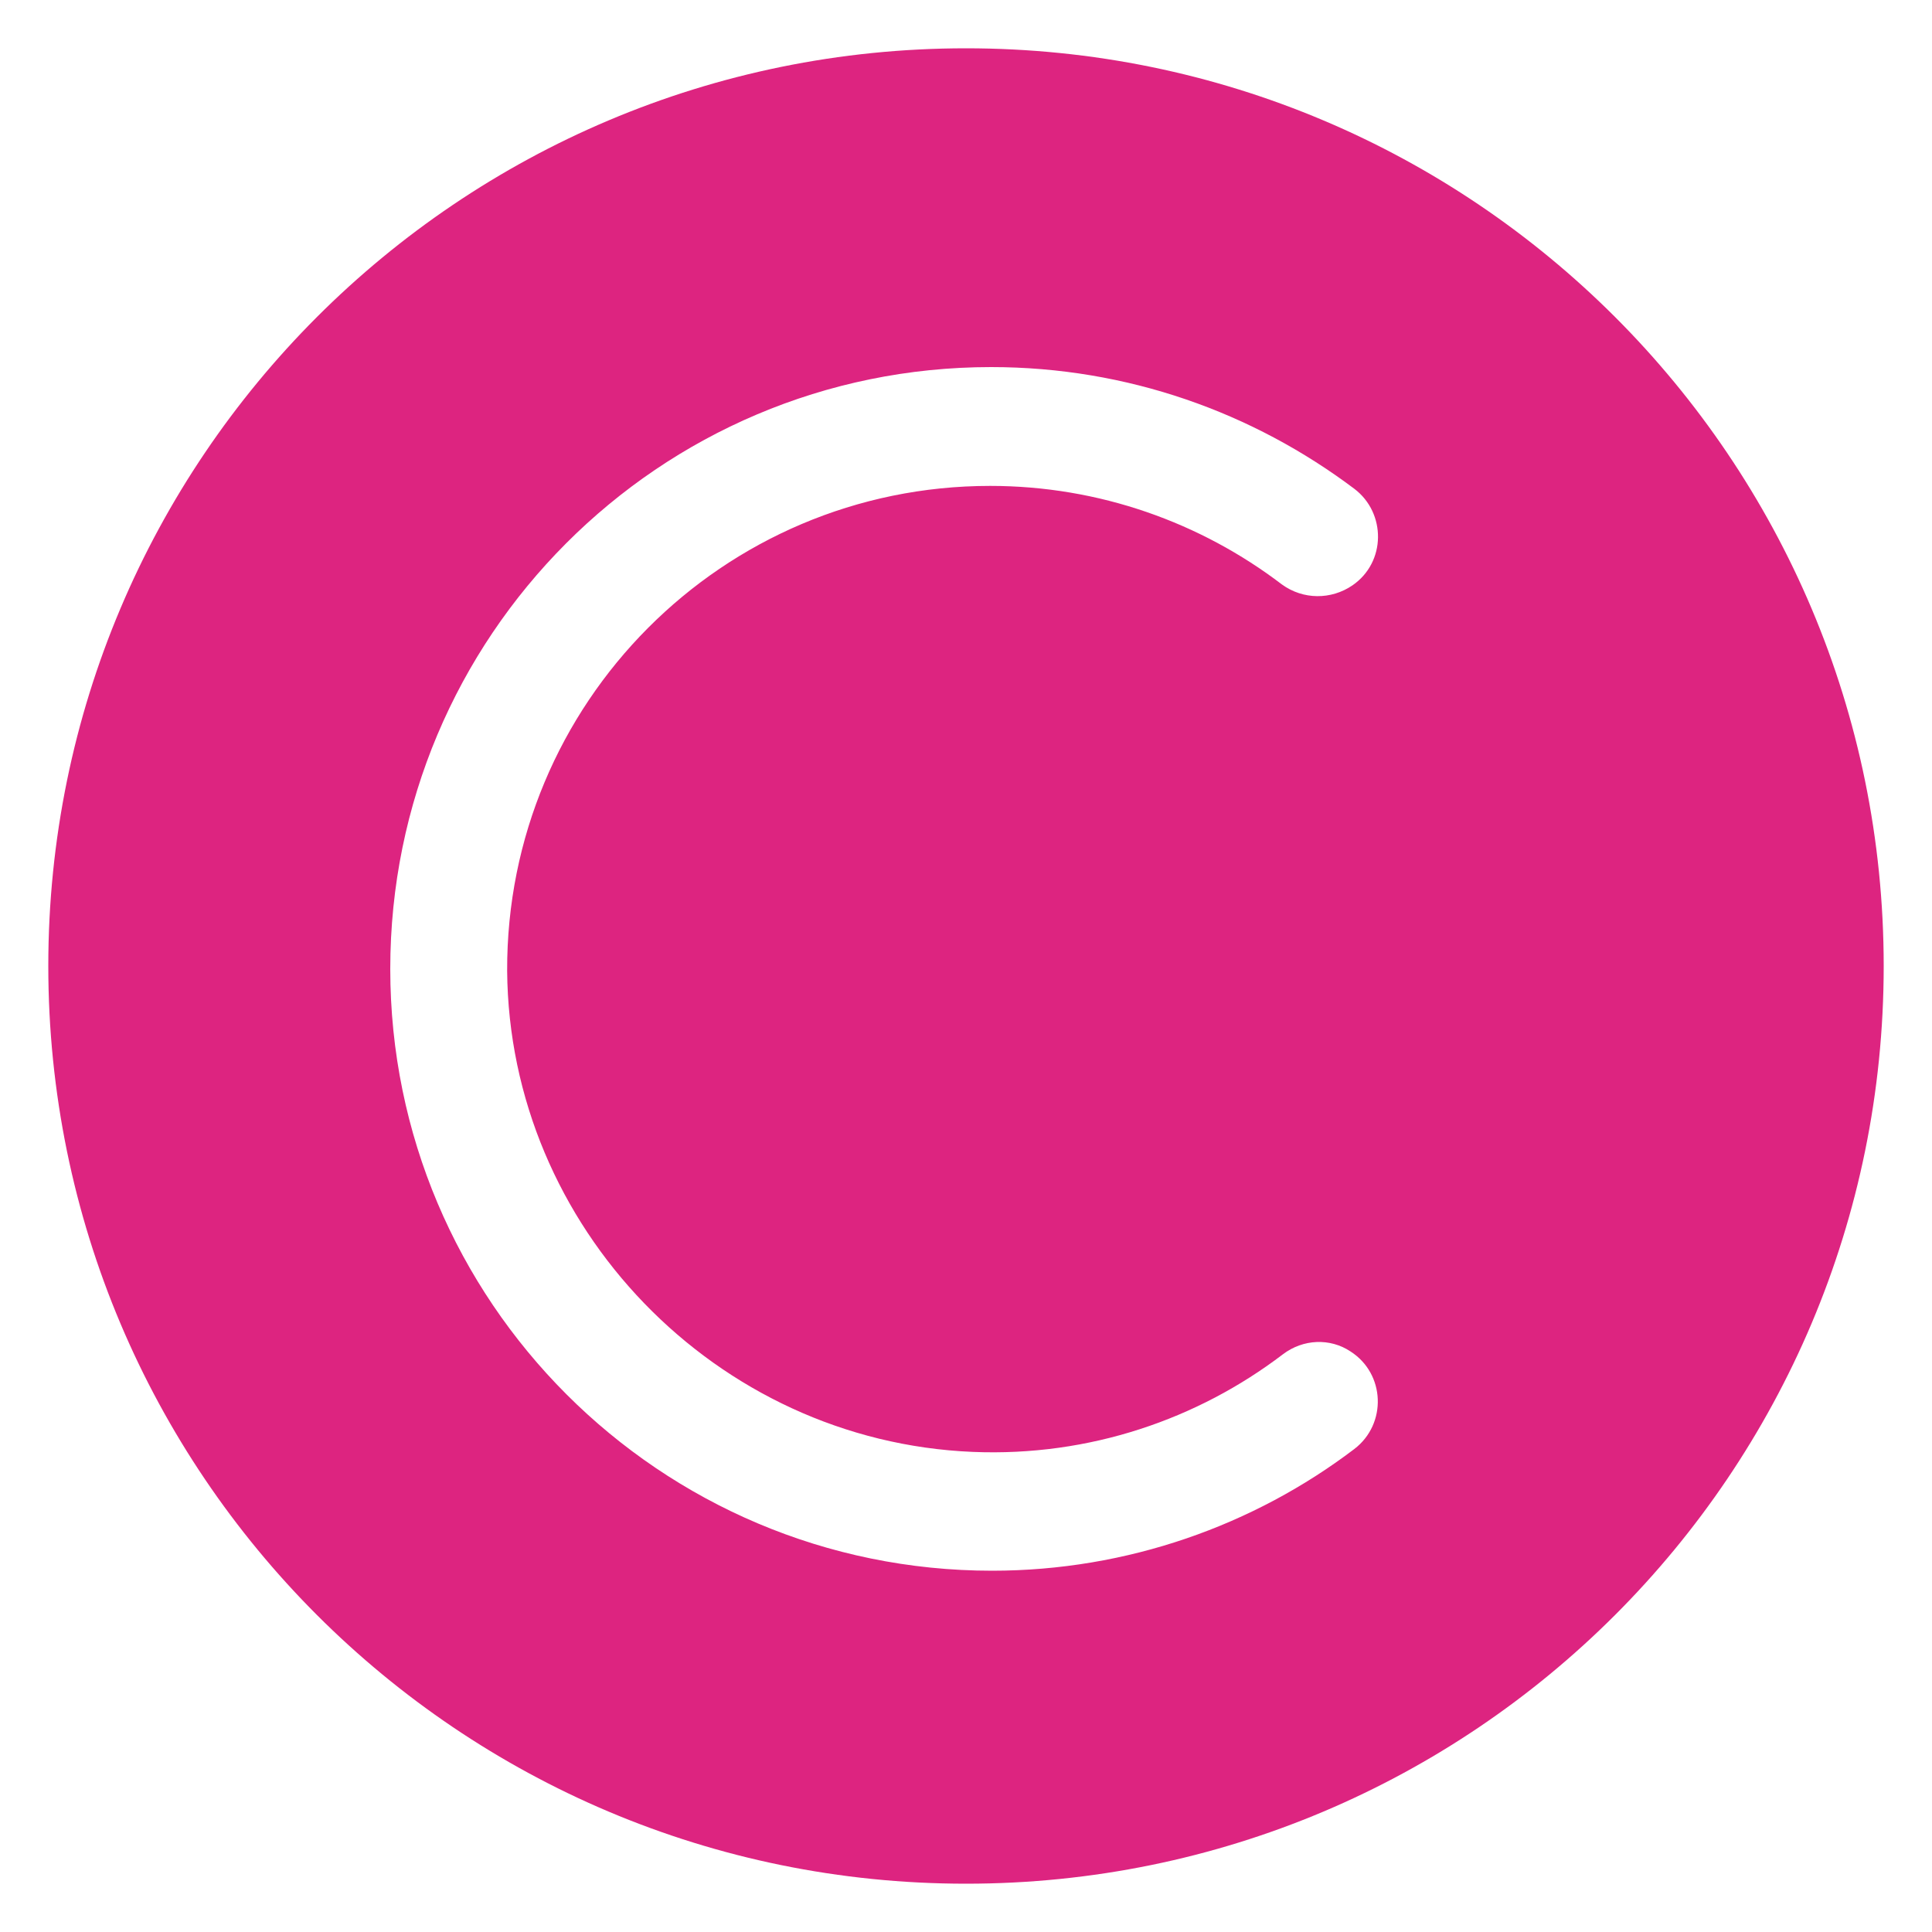 <?xml version="1.0" encoding="utf-8"?>
<!-- Generator: Adobe Illustrator 23.0.1, SVG Export Plug-In . SVG Version: 6.00 Build 0)  -->
<svg version="1.1" id="Livello_1" xmlns="http://www.w3.org/2000/svg" xmlns:xlink="http://www.w3.org/1999/xlink" x="0px" y="0px"
	 viewBox="0 0 200 200" style="enable-background:new 0 0 200 200;" xml:space="preserve">
<style type="text/css">
	.st0{fill:#DD2480;}
</style>
<path class="st0" d="M100,5C47.5,5,5,47.5,5,100s42.5,95,95,95s95-42.5,95-95S152.5,5,100,5z M100.7,150.3
	c12.1,0.5,23.3-3.4,32.1-10.1c2.1-1.6,4.9-1.7,7-0.3v0c3.6,2.3,3.8,7.5,0.4,10.1c-10.4,7.9-23.5,12.6-37.5,12.6
	c-34.4,0-62.3-27.9-62.3-62.3S68.2,38,102.6,38c14.1,0,27.1,4.7,37.6,12.6c3.3,2.5,3.3,7.6-0.2,10l0,0c-2.2,1.5-5.1,1.5-7.3-0.1
	c-8.4-6.4-18.9-10.2-30.2-10.2c-27.7,0-50.1,22.5-50,50.2C52.7,127,74.1,149.2,100.7,150.3z"/>
</svg>
